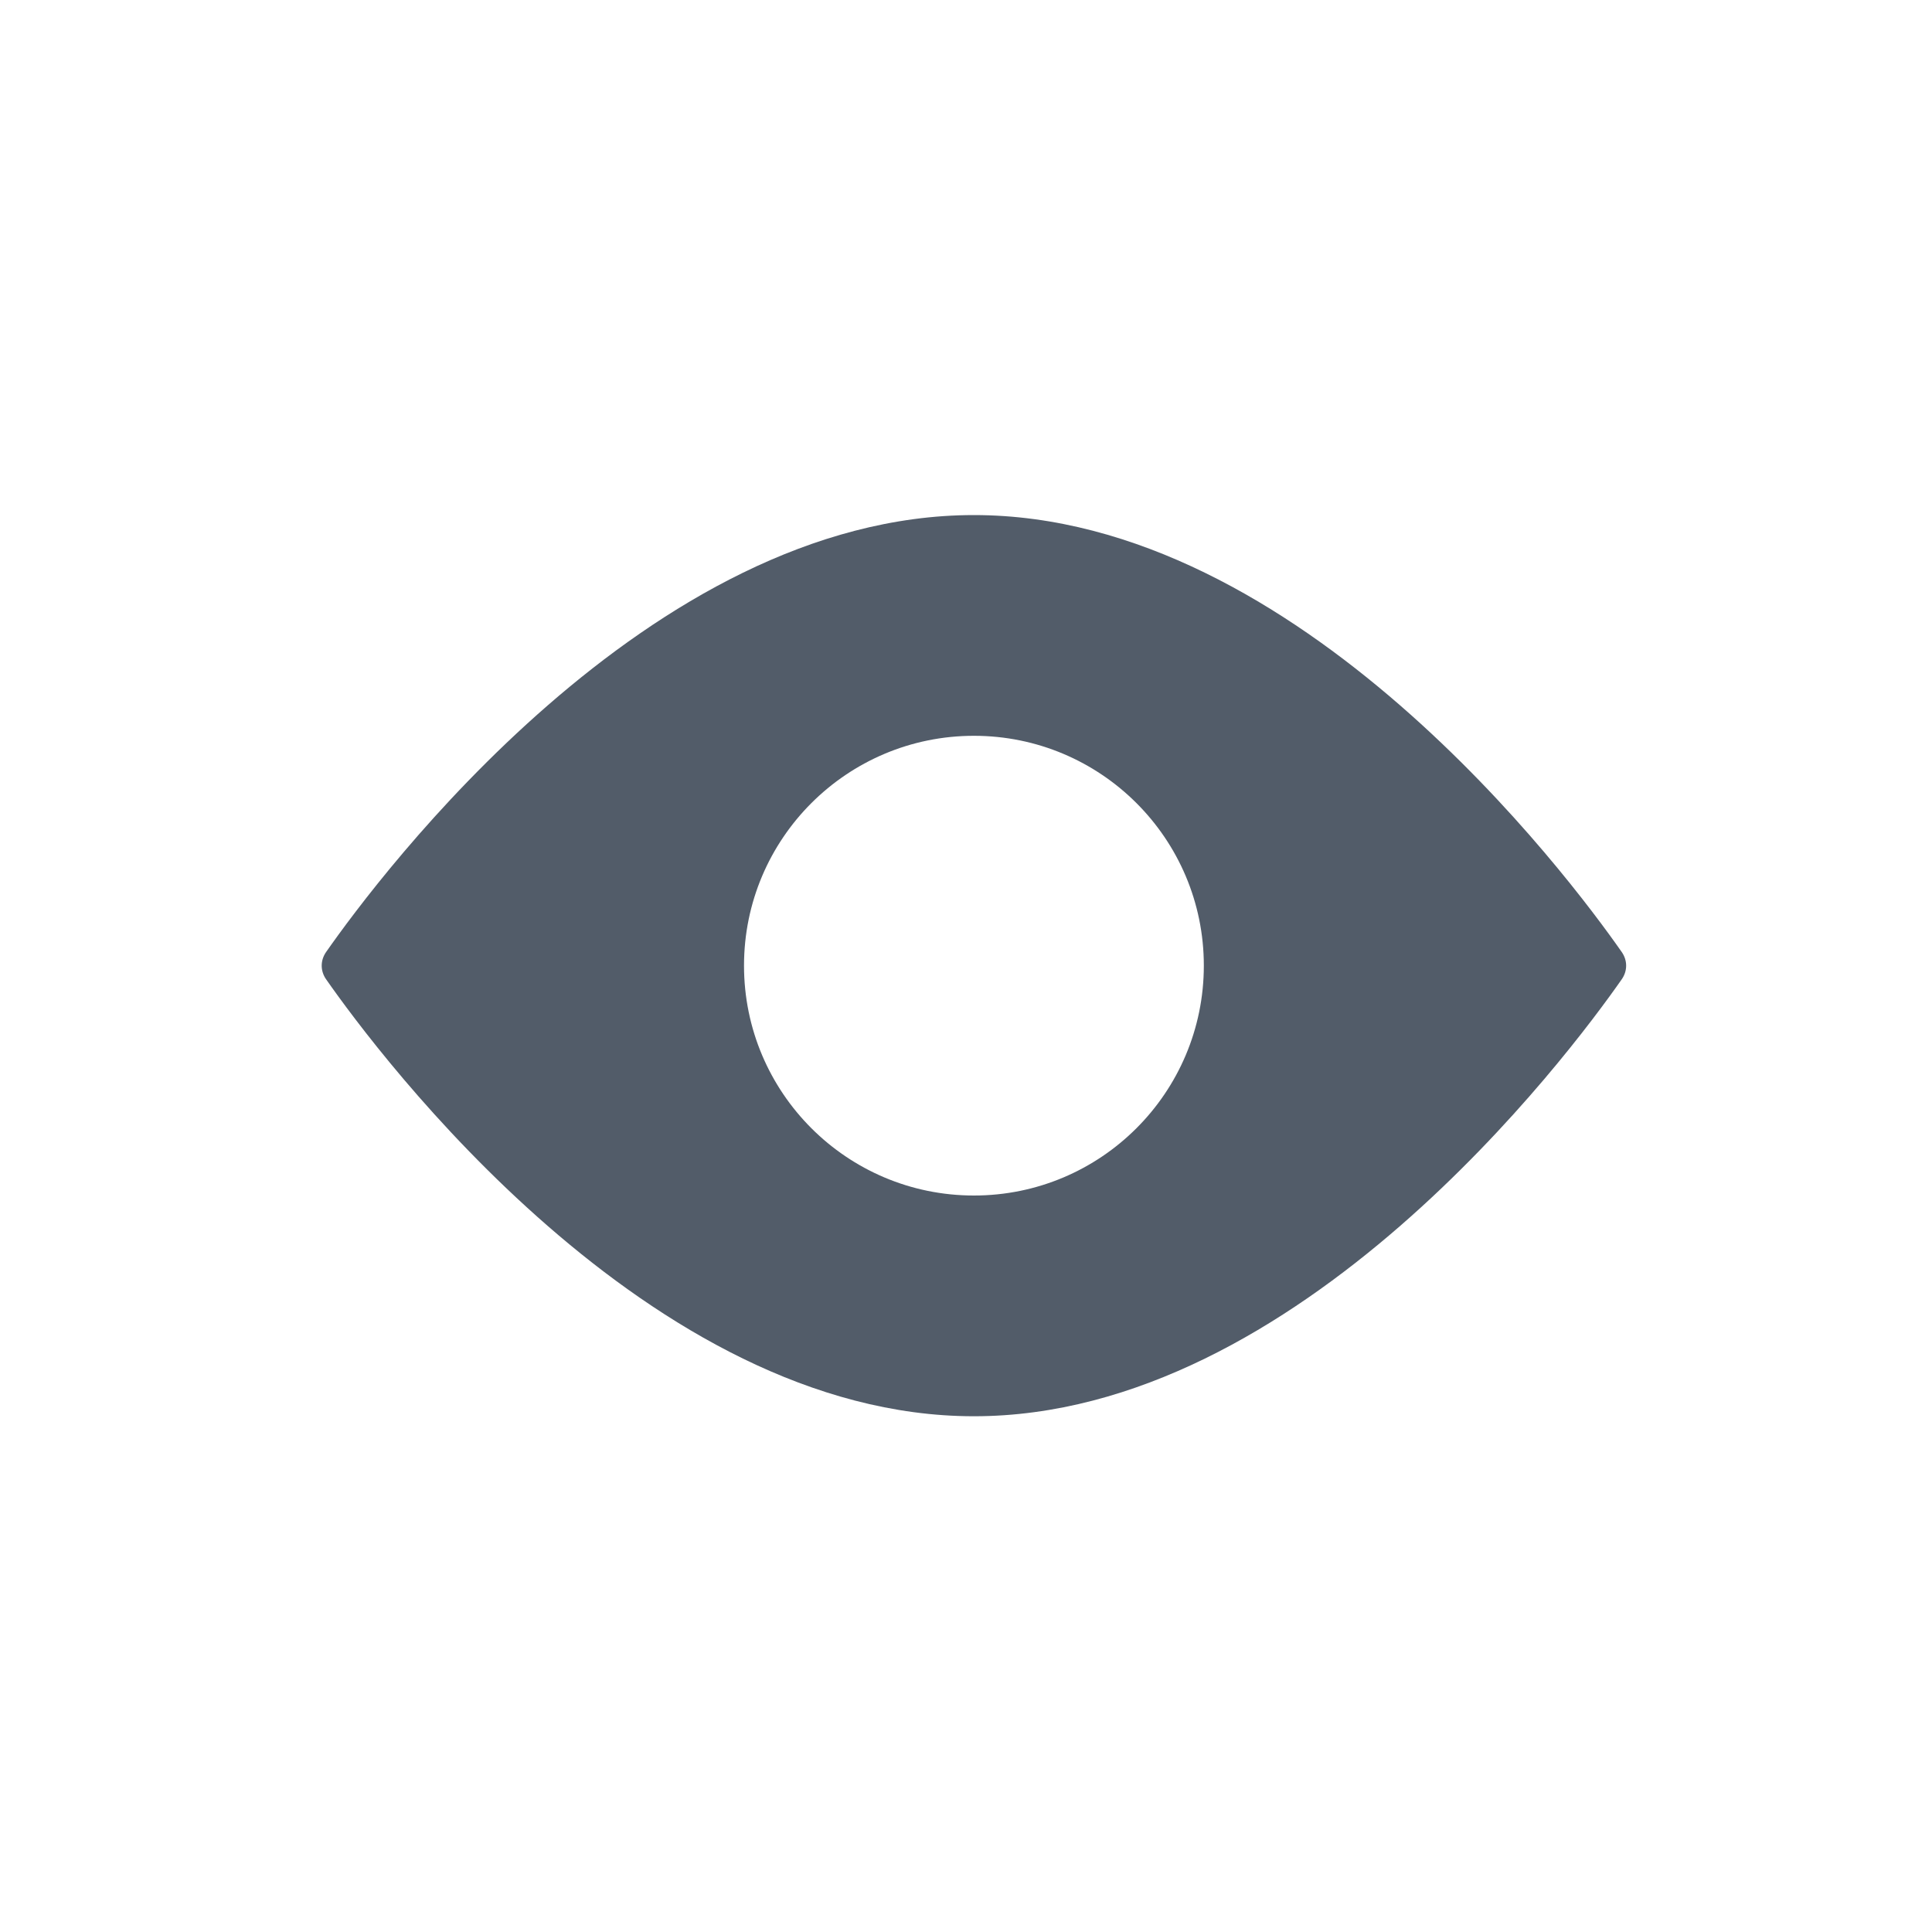 <svg width="20" height="20" viewBox="0 0 20 20" fill="none" xmlns="http://www.w3.org/2000/svg">
	<path fill-rule="evenodd" clip-rule="evenodd" d="M16.788 10.138C16.243 10.918 13.448 14.661 10.082 14.661C6.716 14.661 3.921 10.918 3.376 10.138C3.315 10.051 3.315 9.942 3.376 9.855C3.921 9.075 6.716 5.332 10.082 5.332C13.448 5.332 16.243 9.075 16.788 9.855C16.849 9.942 16.849 10.051 16.788 10.138ZM12.462 9.996C12.462 11.311 11.396 12.376 10.082 12.376C8.768 12.376 7.702 11.311 7.702 9.996C7.702 8.682 8.768 7.617 10.082 7.617C11.396 7.617 12.462 8.682 12.462 9.996Z" fill="#525C69"/>
</svg>
